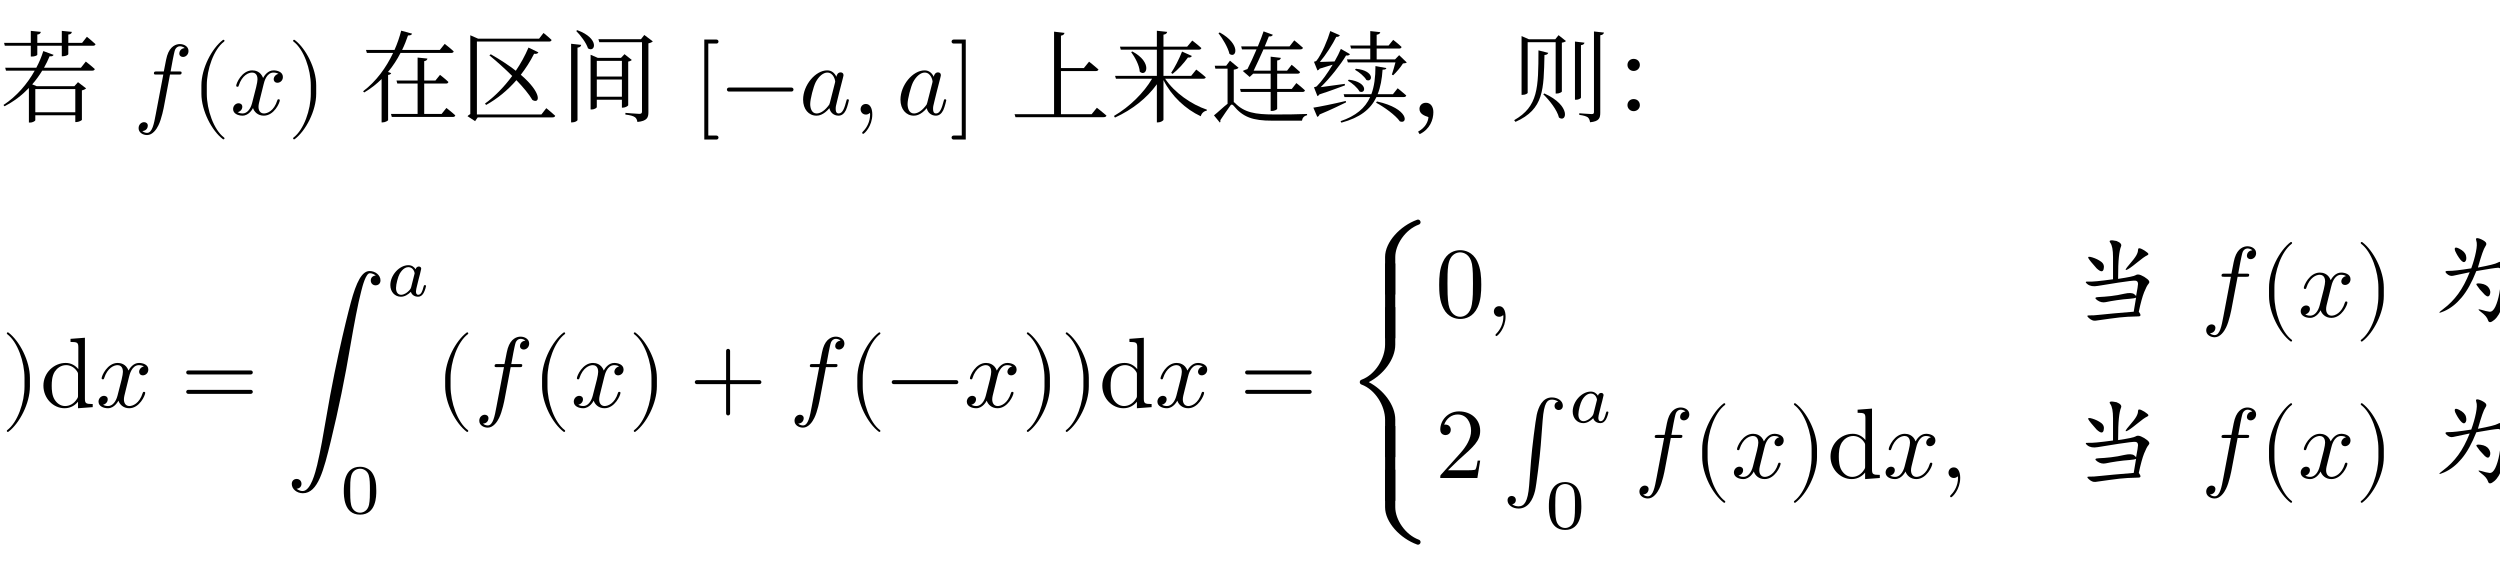 <svg class="typst-doc" viewBox="0 0 300 70.366" width="300pt" height="70.366pt" xmlns="http://www.w3.org/2000/svg" xmlns:xlink="http://www.w3.org/1999/xlink" xmlns:h5="http://www.w3.org/1999/xhtml">
    <g>
        <g transform="translate(0 13.748)">
            <g class="typst-text" transform="scale(1, -1)">
                <use xlink:href="#g4DA87128D74B0E236F94603ABB72E29" x="0" fill="#000000"/>
            </g>
        </g>
        <g transform="translate(12 13.748)">
            <g class="typst-text" transform="scale(1, -1)"/>
        </g>
        <g transform="translate(15.996 5.552)">
            <g class="typst-group">
                <g>
                    <g transform="translate(0 8.196)">
                        <g class="typst-text" transform="scale(1, -1)">
                            <use xlink:href="#gDE44C0BBFB75706E2E5DBD572ABACBBA" x="0" fill="#000000"/>
                        </g>
                    </g>
                    <g transform="translate(6.96 8.196)">
                        <g class="typst-text" transform="scale(1, -1)">
                            <use xlink:href="#g6E01959742C305DBA9AA0C81E5CB5009" x="0" fill="#000000"/>
                        </g>
                    </g>
                    <g transform="translate(11.628 8.196)">
                        <g class="typst-text" transform="scale(1, -1)">
                            <use xlink:href="#gD0AEDBA126284B205A5C26FFFAF18F3B" x="0" fill="#000000"/>
                        </g>
                    </g>
                    <g transform="translate(18.492 8.196)">
                        <g class="typst-text" transform="scale(1, -1)">
                            <use xlink:href="#gEA2D1C1DD873DF2DCAFCEDBBCCDB22F2" x="0" fill="#000000"/>
                        </g>
                    </g>
                </g>
            </g>
        </g>
        <g transform="translate(39.156 13.748)">
            <g class="typst-text" transform="scale(1, -1)"/>
        </g>
        <g transform="translate(43.152 13.748)">
            <g class="typst-text" transform="scale(1, -1)">
                <use xlink:href="#g67DEEA5339DAB16C1417C7E7D1CE6126" x="0" fill="#000000"/>
                <use xlink:href="#g573E54A1030E0B1E229773F087C0ECA6" x="12" fill="#000000"/>
                <use xlink:href="#g7A783907AB4031EFA943D5EA2E3D9DF4" x="24" fill="#000000"/>
            </g>
        </g>
        <g transform="translate(79.152 13.748)">
            <g class="typst-text" transform="scale(1, -1)"/>
        </g>
        <g transform="translate(83.148 5.552)">
            <g class="typst-group">
                <g>
                    <g transform="translate(0 8.196)">
                        <g class="typst-text" transform="scale(1, -1)">
                            <use xlink:href="#g3B2FB3332FE5DD6373892ABD16438F3C" x="0" fill="#000000"/>
                        </g>
                    </g>
                    <g transform="translate(3.408 8.196)">
                        <g class="typst-text" transform="scale(1, -1)">
                            <use xlink:href="#gD283B7660AE4D5BB34253E5F2C5DDF9A" x="0" fill="#000000"/>
                        </g>
                    </g>
                    <g transform="translate(12.744 8.196)">
                        <g class="typst-text" transform="scale(1, -1)">
                            <use xlink:href="#g281A4FB27FF26638E159FAC0C75D4431" x="0" fill="#000000"/>
                        </g>
                    </g>
                    <g transform="translate(19.092 8.196)">
                        <g class="typst-text" transform="scale(1, -1)">
                            <use xlink:href="#g2E213258E1DD08D0DDCD8820141BAF95" x="0" fill="#000000"/>
                        </g>
                    </g>
                    <g transform="translate(24.428 8.196)">
                        <g class="typst-text" transform="scale(1, -1)">
                            <use xlink:href="#g281A4FB27FF26638E159FAC0C75D4431" x="0" fill="#000000"/>
                        </g>
                    </g>
                    <g transform="translate(30.776 8.196)">
                        <g class="typst-text" transform="scale(1, -1)">
                            <use xlink:href="#gD6671D4F88DC8DD6DBA2655FDFC89D3" x="0" fill="#000000"/>
                        </g>
                    </g>
                </g>
            </g>
        </g>
        <g transform="translate(117.26 13.748)">
            <g class="typst-text" transform="scale(1, -1)"/>
        </g>
        <g transform="translate(121.256 13.748)">
            <g class="typst-text" transform="scale(1, -1)">
                <use xlink:href="#gB741519A019683CDE01159875D9BBEC6" x="0" fill="#000000"/>
                <use xlink:href="#gF6D81DC1A579BE8954FB4782D630892F" x="12" fill="#000000"/>
                <use xlink:href="#gE22ED20E13B0C8A7AB2AA043B19397AE" x="24" fill="#000000"/>
                <use xlink:href="#g2C8264CA211606A8C8D30892C5D36D87" x="36" fill="#000000"/>
                <use xlink:href="#gAB28F42B20BC574AD8773B0E0625E623" x="48" fill="#000000"/>
                <use xlink:href="#gCF9CD8CA3D1DC022ADD8968F88DB202B" x="60" fill="#000000"/>
                <use xlink:href="#g35125DD01CD5E0D7AD7281E6418900F8" x="72" fill="#000000"/>
            </g>
        </g>
        <g transform="translate(-39.253 26.348)">
            <g class="typst-group">
                <g>
                    <g transform="translate(0 22.509)">
                        <g class="typst-text" transform="scale(1, -1)">
                            <use xlink:href="#gA0F7FF73FB24B929C36DFF1FE1DEEF29" x="0" fill="#000000"/>
                        </g>
                    </g>
                    <g transform="translate(11.988 9.177)">
                        <g class="typst-text" transform="scale(1, -1)">
                            <use xlink:href="#g3D8276EAB5082B4B1174A47414307CB1" x="0" fill="#000000"/>
                        </g>
                    </g>
                    <g transform="translate(6.48 35.241)">
                        <g class="typst-text" transform="scale(1, -1)">
                            <use xlink:href="#gF2EF4D94612DF569D6F9365B489773B0" x="0" fill="#000000"/>
                        </g>
                    </g>
                    <g transform="translate(13.015 35.241)">
                        <g class="typst-text" transform="scale(1, -1)">
                            <use xlink:href="#g3D8276EAB5082B4B1174A47414307CB1" x="0" fill="#000000"/>
                        </g>
                    </g>
                    <g transform="translate(20.895 22.509)">
                        <g class="typst-text" transform="scale(1, -1)">
                            <use xlink:href="#gDE44C0BBFB75706E2E5DBD572ABACBBA" x="0" fill="#000000"/>
                        </g>
                    </g>
                    <g transform="translate(27.855 22.509)">
                        <g class="typst-text" transform="scale(1, -1)">
                            <use xlink:href="#g6E01959742C305DBA9AA0C81E5CB5009" x="0" fill="#000000"/>
                        </g>
                    </g>
                    <g transform="translate(32.523 22.509)">
                        <g class="typst-text" transform="scale(1, -1)">
                            <use xlink:href="#gD0AEDBA126284B205A5C26FFFAF18F3B" x="0" fill="#000000"/>
                        </g>
                    </g>
                    <g transform="translate(39.387 22.509)">
                        <g class="typst-text" transform="scale(1, -1)">
                            <use xlink:href="#gEA2D1C1DD873DF2DCAFCEDBBCCDB22F2" x="0" fill="#000000"/>
                        </g>
                    </g>
                    <g transform="translate(44.055 22.509)">
                        <g class="typst-text" transform="scale(1, -1)">
                            <use xlink:href="#g42775FCE34E7DDB91B05D76A895EDDFE" x="0" fill="#000000"/>
                        </g>
                    </g>
                    <g transform="translate(50.727 22.509)">
                        <g class="typst-text" transform="scale(1, -1)">
                            <use xlink:href="#gD0AEDBA126284B205A5C26FFFAF18F3B" x="0" fill="#000000"/>
                        </g>
                    </g>
                    <g transform="translate(60.925 22.509)">
                        <g class="typst-text" transform="scale(1, -1)">
                            <use xlink:href="#g90571E24318F68DAB5B28F99DBE0F6D9" x="0" fill="#000000"/>
                        </g>
                    </g>
                    <g transform="translate(73.594 5.473)">
                        <g class="typst-group">
                            <g>
                                <g transform="translate(0 17.036)">
                                    <g class="typst-text" transform="scale(1, -1)">
                                        <use xlink:href="#gA0F7FF73FB24B929C36DFF1FE1DEEF29" x="0" fill="#000000"/>
                                    </g>
                                </g>
                                <g transform="translate(11.988 3.704)">
                                    <g class="typst-text" transform="scale(1, -1)">
                                        <use xlink:href="#g3D8276EAB5082B4B1174A47414307CB1" x="0" fill="#000000"/>
                                    </g>
                                </g>
                                <g transform="translate(6.48 29.768)">
                                    <g class="typst-text" transform="scale(1, -1)">
                                        <use xlink:href="#g670BAEF02DFA7E276DF530518B2FF501" x="0" fill="#000000"/>
                                    </g>
                                </g>
                            </g>
                        </g>
                    </g>
                    <g transform="translate(91.462 22.509)">
                        <g class="typst-text" transform="scale(1, -1)">
                            <use xlink:href="#g6E01959742C305DBA9AA0C81E5CB5009" x="0" fill="#000000"/>
                        </g>
                    </g>
                    <g transform="translate(96.13 22.509)">
                        <g class="typst-text" transform="scale(1, -1)">
                            <use xlink:href="#gDE44C0BBFB75706E2E5DBD572ABACBBA" x="0" fill="#000000"/>
                        </g>
                    </g>
                    <g transform="translate(103.09 22.509)">
                        <g class="typst-text" transform="scale(1, -1)">
                            <use xlink:href="#g6E01959742C305DBA9AA0C81E5CB5009" x="0" fill="#000000"/>
                        </g>
                    </g>
                    <g transform="translate(107.758 22.509)">
                        <g class="typst-text" transform="scale(1, -1)">
                            <use xlink:href="#gD0AEDBA126284B205A5C26FFFAF18F3B" x="0" fill="#000000"/>
                        </g>
                    </g>
                    <g transform="translate(114.622 22.509)">
                        <g class="typst-text" transform="scale(1, -1)">
                            <use xlink:href="#gEA2D1C1DD873DF2DCAFCEDBBCCDB22F2" x="0" fill="#000000"/>
                        </g>
                    </g>
                    <g transform="translate(121.957 22.509)">
                        <g class="typst-text" transform="scale(1, -1)">
                            <use xlink:href="#gE64067EA714D926F9B14A2ABF06EB5D9" x="0" fill="#000000"/>
                        </g>
                    </g>
                    <g transform="translate(133.959 22.509)">
                        <g class="typst-text" transform="scale(1, -1)">
                            <use xlink:href="#gDE44C0BBFB75706E2E5DBD572ABACBBA" x="0" fill="#000000"/>
                        </g>
                    </g>
                    <g transform="translate(140.919 22.509)">
                        <g class="typst-text" transform="scale(1, -1)">
                            <use xlink:href="#g6E01959742C305DBA9AA0C81E5CB5009" x="0" fill="#000000"/>
                        </g>
                    </g>
                    <g transform="translate(145.587 22.509)">
                        <g class="typst-text" transform="scale(1, -1)">
                            <use xlink:href="#gD283B7660AE4D5BB34253E5F2C5DDF9A" x="0" fill="#000000"/>
                        </g>
                    </g>
                    <g transform="translate(154.923 22.509)">
                        <g class="typst-text" transform="scale(1, -1)">
                            <use xlink:href="#gD0AEDBA126284B205A5C26FFFAF18F3B" x="0" fill="#000000"/>
                        </g>
                    </g>
                    <g transform="translate(161.787 22.509)">
                        <g class="typst-text" transform="scale(1, -1)">
                            <use xlink:href="#gEA2D1C1DD873DF2DCAFCEDBBCCDB22F2" x="0" fill="#000000"/>
                        </g>
                    </g>
                    <g transform="translate(166.455 22.509)">
                        <g class="typst-text" transform="scale(1, -1)">
                            <use xlink:href="#gEA2D1C1DD873DF2DCAFCEDBBCCDB22F2" x="0" fill="#000000"/>
                        </g>
                    </g>
                    <g transform="translate(171.123 22.509)">
                        <g class="typst-text" transform="scale(1, -1)">
                            <use xlink:href="#g42775FCE34E7DDB91B05D76A895EDDFE" x="0" fill="#000000"/>
                        </g>
                    </g>
                    <g transform="translate(177.795 22.509)">
                        <g class="typst-text" transform="scale(1, -1)">
                            <use xlink:href="#gD0AEDBA126284B205A5C26FFFAF18F3B" x="0" fill="#000000"/>
                        </g>
                    </g>
                    <g transform="translate(187.993 22.509)">
                        <g class="typst-text" transform="scale(1, -1)">
                            <use xlink:href="#g90571E24318F68DAB5B28F99DBE0F6D9" x="0" fill="#000000"/>
                        </g>
                    </g>
                    <g transform="translate(200.662 0)">
                        <g class="typst-group">
                            <g>
                                <g transform="translate(0 39.018)">
                                    <g class="typst-text" transform="scale(1, -1)">
                                        <use xlink:href="#gE0844CABF2F2A3A30F15421EE1B0AA1C" x="0" fill="#000000"/>
                                    </g>
                                </g>
                                <g transform="translate(0 33.752)">
                                    <g class="typst-text" transform="scale(1, -1)">
                                        <use xlink:href="#g462F485FEDC85B755D7C1D412758CD97" x="0" fill="#000000"/>
                                    </g>
                                </g>
                                <g transform="translate(0 28.509)">
                                    <g class="typst-text" transform="scale(1, -1)">
                                        <use xlink:href="#gD632DB61ED89BF54DE904A705963D6A" x="0" fill="#000000"/>
                                    </g>
                                </g>
                                <g transform="translate(0 14.243)">
                                    <g class="typst-text" transform="scale(1, -1)">
                                        <use xlink:href="#g462F485FEDC85B755D7C1D412758CD97" x="0" fill="#000000"/>
                                    </g>
                                </g>
                                <g transform="translate(0 9)">
                                    <g class="typst-text" transform="scale(1, -1)">
                                        <use xlink:href="#g491F94599D1314A4EE6BA854C9548207" x="0" fill="#000000"/>
                                    </g>
                                </g>
                            </g>
                        </g>
                    </g>
                    <g transform="translate(211.486 1.774)">
                        <g class="typst-group">
                            <g>
                                <g transform="translate(0 9.891)">
                                    <g class="typst-text" transform="scale(1, -1)">
                                        <use xlink:href="#gBB94FAE16B6AC5FB1FCFDDCA73D95195" x="0" fill="#000000"/>
                                    </g>
                                </g>
                                <g transform="translate(6 9.891)">
                                    <g class="typst-text" transform="scale(1, -1)">
                                        <use xlink:href="#g2E213258E1DD08D0DDCD8820141BAF95" x="0" fill="#000000"/>
                                    </g>
                                </g>
                                <g transform="translate(75.892 9.891)">
                                    <g class="typst-text" transform="scale(1, -1)">
                                        <use xlink:href="#g25C942E6F2E1E37839A0DD9D73986E4B" x="0" fill="#000000"/>
                                    </g>
                                </g>
                                <g transform="translate(91.876 9.891)">
                                    <g class="typst-text" transform="scale(1, -1)">
                                        <use xlink:href="#gDE44C0BBFB75706E2E5DBD572ABACBBA" x="0" fill="#000000"/>
                                    </g>
                                </g>
                                <g transform="translate(98.836 9.891)">
                                    <g class="typst-text" transform="scale(1, -1)">
                                        <use xlink:href="#g6E01959742C305DBA9AA0C81E5CB5009" x="0" fill="#000000"/>
                                    </g>
                                </g>
                                <g transform="translate(103.504 9.891)">
                                    <g class="typst-text" transform="scale(1, -1)">
                                        <use xlink:href="#gD0AEDBA126284B205A5C26FFFAF18F3B" x="0" fill="#000000"/>
                                    </g>
                                </g>
                                <g transform="translate(110.368 9.891)">
                                    <g class="typst-text" transform="scale(1, -1)">
                                        <use xlink:href="#gEA2D1C1DD873DF2DCAFCEDBBCCDB22F2" x="0" fill="#000000"/>
                                    </g>
                                </g>
                                <g transform="translate(119.02 9.891)">
                                    <g class="typst-text" transform="scale(1, -1)">
                                        <use xlink:href="#g959E6E0F33FBE279F933DE01CF725302" x="0" fill="#000000"/>
                                        <use xlink:href="#g485BCCAE3F52A9DD703A7BB97FEA8749" x="12" fill="#000000"/>
                                        <use xlink:href="#gCC4DD9D19EDEA5C2913AF4C8C4FB2AC9" x="24" fill="#000000"/>
                                        <use xlink:href="#g447A16001530F1D4CFB34CBA0D9B1ADB" x="36" fill="#000000"/>
                                    </g>
                                </g>
                                <g transform="translate(0 18.867)">
                                    <g class="typst-group">
                                        <g>
                                            <g transform="translate(0 10.37)">
                                                <g class="typst-text" transform="scale(1, -1)">
                                                    <use xlink:href="#gA3054A197119AAC46FB9B99CAB6CAF3D" x="0" fill="#000000"/>
                                                </g>
                                            </g>
                                            <g transform="translate(8 0)">
                                                <g class="typst-group">
                                                    <g>
                                                        <g transform="translate(0 10.364)">
                                                            <g class="typst-text" transform="scale(1, -1)">
                                                                <use xlink:href="#g121E7D09ADF25BE1F3DC1632B3EE9C9" x="0" fill="#000000"/>
                                                            </g>
                                                        </g>
                                                        <g transform="translate(7.98 3.704)">
                                                            <g class="typst-text" transform="scale(1, -1)">
                                                                <use xlink:href="#g3D8276EAB5082B4B1174A47414307CB1" x="0" fill="#000000"/>
                                                            </g>
                                                        </g>
                                                        <g transform="translate(5.196 16.436)">
                                                            <g class="typst-text" transform="scale(1, -1)">
                                                                <use xlink:href="#g670BAEF02DFA7E276DF530518B2FF501" x="0" fill="#000000"/>
                                                            </g>
                                                        </g>
                                                    </g>
                                                </g>
                                            </g>
                                            <g transform="translate(23.86 10.37)">
                                                <g class="typst-text" transform="scale(1, -1)">
                                                    <use xlink:href="#gDE44C0BBFB75706E2E5DBD572ABACBBA" x="0" fill="#000000"/>
                                                </g>
                                            </g>
                                            <g transform="translate(30.82 10.37)">
                                                <g class="typst-text" transform="scale(1, -1)">
                                                    <use xlink:href="#g6E01959742C305DBA9AA0C81E5CB5009" x="0" fill="#000000"/>
                                                </g>
                                            </g>
                                            <g transform="translate(35.488 10.37)">
                                                <g class="typst-text" transform="scale(1, -1)">
                                                    <use xlink:href="#gD0AEDBA126284B205A5C26FFFAF18F3B" x="0" fill="#000000"/>
                                                </g>
                                            </g>
                                            <g transform="translate(42.352 10.37)">
                                                <g class="typst-text" transform="scale(1, -1)">
                                                    <use xlink:href="#gEA2D1C1DD873DF2DCAFCEDBBCCDB22F2" x="0" fill="#000000"/>
                                                </g>
                                            </g>
                                            <g transform="translate(47.02 10.37)">
                                                <g class="typst-text" transform="scale(1, -1)">
                                                    <use xlink:href="#g42775FCE34E7DDB91B05D76A895EDDFE" x="0" fill="#000000"/>
                                                </g>
                                            </g>
                                            <g transform="translate(53.692 10.37)">
                                                <g class="typst-text" transform="scale(1, -1)">
                                                    <use xlink:href="#gD0AEDBA126284B205A5C26FFFAF18F3B" x="0" fill="#000000"/>
                                                </g>
                                            </g>
                                            <g transform="translate(60.556 10.37)">
                                                <g class="typst-text" transform="scale(1, -1)">
                                                    <use xlink:href="#g2E213258E1DD08D0DDCD8820141BAF95" x="0" fill="#000000"/>
                                                </g>
                                            </g>
                                            <g transform="translate(75.892 10.37)">
                                                <g class="typst-text" transform="scale(1, -1)">
                                                    <use xlink:href="#g25C942E6F2E1E37839A0DD9D73986E4B" x="0" fill="#000000"/>
                                                </g>
                                            </g>
                                            <g transform="translate(91.876 10.37)">
                                                <g class="typst-text" transform="scale(1, -1)">
                                                    <use xlink:href="#gDE44C0BBFB75706E2E5DBD572ABACBBA" x="0" fill="#000000"/>
                                                </g>
                                            </g>
                                            <g transform="translate(98.836 10.37)">
                                                <g class="typst-text" transform="scale(1, -1)">
                                                    <use xlink:href="#g6E01959742C305DBA9AA0C81E5CB5009" x="0" fill="#000000"/>
                                                </g>
                                            </g>
                                            <g transform="translate(103.504 10.37)">
                                                <g class="typst-text" transform="scale(1, -1)">
                                                    <use xlink:href="#gD0AEDBA126284B205A5C26FFFAF18F3B" x="0" fill="#000000"/>
                                                </g>
                                            </g>
                                            <g transform="translate(110.368 10.37)">
                                                <g class="typst-text" transform="scale(1, -1)">
                                                    <use xlink:href="#gEA2D1C1DD873DF2DCAFCEDBBCCDB22F2" x="0" fill="#000000"/>
                                                </g>
                                            </g>
                                            <g transform="translate(119.02 10.37)">
                                                <g class="typst-text" transform="scale(1, -1)">
                                                    <use xlink:href="#g959E6E0F33FBE279F933DE01CF725302" x="0" fill="#000000"/>
                                                    <use xlink:href="#g24540B68F5DFD70D86C94745F7251C67" x="12" fill="#000000"/>
                                                    <use xlink:href="#gCC4DD9D19EDEA5C2913AF4C8C4FB2AC9" x="24" fill="#000000"/>
                                                    <use xlink:href="#g447A16001530F1D4CFB34CBA0D9B1ADB" x="36" fill="#000000"/>
                                                </g>
                                            </g>
                                        </g>
                                    </g>
                                </g>
                            </g>
                        </g>
                    </g>
                </g>
            </g>
        </g>
    </g>
    <defs id="glyph">
        <symbol id="g4DA87128D74B0E236F94603ABB72E29" overflow="visible">
            <path d="M 0.492 8.604 L 0.576 8.256 L 3.696 8.256 L 3.696 6.96 L 3.816 6.96 C 4.128 6.96 4.476 7.08 4.476 7.188 L 4.476 8.256 L 7.416 8.256 L 7.416 6.996 L 7.548 6.996 C 7.92 7.008 8.196 7.164 8.196 7.248 L 8.196 8.256 L 11.148 8.256 C 11.316 8.256 11.436 8.316 11.46 8.448 C 11.088 8.808 10.428 9.336 10.428 9.336 L 9.852 8.604 L 8.196 8.604 L 8.196 9.6 C 8.508 9.636 8.604 9.756 8.616 9.924 L 7.416 10.044 L 7.416 8.604 L 4.476 8.604 L 4.476 9.6 C 4.776 9.636 4.872 9.756 4.896 9.924 L 3.696 10.044 L 3.696 8.604 Z M 5.196 7.62 C 4.992 6.96 4.716 6.288 4.356 5.616 L 0.624 5.616 L 0.72 5.268 L 4.164 5.268 C 3.288 3.696 2.016 2.196 0.42 1.152 L 0.528 0.996 C 1.68 1.572 2.652 2.34 3.468 3.192 L 3.468 -0.96 L 3.6 -0.96 C 3.972 -0.96 4.236 -0.744 4.236 -0.684 L 4.236 -0.084 L 9.036 -0.084 L 9.036 -0.9 L 9.156 -0.9 C 9.42 -0.9 9.816 -0.708 9.828 -0.636 L 9.828 2.904 C 10.056 2.952 10.248 3.048 10.332 3.144 L 9.36 3.888 L 8.928 3.408 L 4.392 3.408 L 3.864 3.624 C 4.332 4.152 4.728 4.716 5.064 5.268 L 11.052 5.268 C 11.232 5.268 11.34 5.328 11.376 5.46 C 10.968 5.844 10.296 6.36 10.296 6.36 L 9.708 5.616 L 5.28 5.616 C 5.544 6.084 5.76 6.54 5.952 6.996 C 6.252 6.96 6.36 7.032 6.432 7.164 Z M 9.036 0.276 L 4.236 0.276 L 4.236 3.06 L 9.036 3.06 Z "/>
        </symbol>
        <symbol id="gDE44C0BBFB75706E2E5DBD572ABACBBA" overflow="visible">
            <path d="M 6.624 7.632 C 6.624 8.184 6.072 8.46 5.58 8.46 C 5.172 8.46 4.416 8.244 4.056 7.056 C 3.984 6.804 3.948 6.684 3.66 5.172 L 2.832 5.172 C 2.604 5.172 2.472 5.172 2.472 4.944 C 2.472 4.8 2.58 4.8 2.808 4.8 L 3.6 4.8 L 2.7 0.06 C 2.484 -1.104 2.28 -2.196 1.656 -2.196 C 1.608 -2.196 1.308 -2.196 1.08 -1.98 C 1.632 -1.944 1.74 -1.512 1.74 -1.332 C 1.74 -1.056 1.524 -0.912 1.296 -0.912 C 0.984 -0.912 0.636 -1.176 0.636 -1.632 C 0.636 -2.172 1.164 -2.46 1.656 -2.46 C 2.316 -2.46 2.796 -1.752 3.012 -1.296 C 3.396 -0.54 3.672 0.912 3.684 0.996 L 4.404 4.8 L 5.436 4.8 C 5.676 4.8 5.796 4.8 5.796 5.04 C 5.796 5.172 5.676 5.172 5.472 5.172 L 4.476 5.172 C 4.608 5.868 4.596 5.844 4.728 6.54 C 4.776 6.792 4.944 7.644 5.016 7.788 C 5.124 8.016 5.328 8.196 5.58 8.196 C 5.628 8.196 5.94 8.196 6.168 7.98 C 5.64 7.932 5.52 7.512 5.52 7.332 C 5.52 7.056 5.736 6.912 5.964 6.912 C 6.276 6.912 6.624 7.176 6.624 7.632 Z "/>
        </symbol>
        <symbol id="g6E01959742C305DBA9AA0C81E5CB5009" overflow="visible">
            <path d="M 3.984 -2.856 C 3.984 -2.82 3.96 -2.784 3.936 -2.76 C 2.688 -1.824 1.86 0.576 1.86 2.496 L 1.86 3.504 C 1.86 5.424 2.688 7.824 3.936 8.76 C 3.96 8.784 3.984 8.82 3.984 8.856 C 3.984 8.916 3.924 8.976 3.864 8.976 C 3.84 8.976 3.816 8.964 3.792 8.952 C 2.472 7.956 1.212 5.556 1.212 3.504 L 1.212 2.496 C 1.212 0.444 2.472 -1.956 3.792 -2.952 C 3.816 -2.964 3.84 -2.976 3.864 -2.976 C 3.924 -2.976 3.984 -2.916 3.984 -2.856 Z "/>
        </symbol>
        <symbol id="gD0AEDBA126284B205A5C26FFFAF18F3B" overflow="visible">
            <path d="M 6.324 4.512 C 6.324 5.136 5.616 5.304 5.208 5.304 C 4.512 5.304 4.092 4.668 3.948 4.392 C 3.648 5.184 3 5.304 2.652 5.304 C 1.404 5.304 0.72 3.756 0.72 3.456 C 0.72 3.336 0.864 3.336 0.864 3.336 C 0.96 3.336 0.996 3.36 1.02 3.468 C 1.428 4.74 2.22 5.04 2.628 5.04 C 2.856 5.04 3.276 4.932 3.276 4.236 C 3.276 3.864 3.072 3.06 2.628 1.38 C 2.436 0.636 2.016 0.132 1.488 0.132 C 1.416 0.132 1.14 0.132 0.888 0.288 C 1.188 0.348 1.452 0.6 1.452 0.936 C 1.452 1.26 1.188 1.356 1.008 1.356 C 0.648 1.356 0.348 1.044 0.348 0.66 C 0.348 0.108 0.948 -0.132 1.476 -0.132 C 2.268 -0.132 2.7 0.708 2.736 0.78 C 2.88 0.336 3.312 -0.132 4.032 -0.132 C 5.268 -0.132 5.952 1.416 5.952 1.716 C 5.952 1.836 5.844 1.836 5.808 1.836 C 5.7 1.836 5.676 1.788 5.652 1.704 C 5.256 0.42 4.44 0.132 4.056 0.132 C 3.588 0.132 3.396 0.516 3.396 0.924 C 3.396 1.188 3.468 1.452 3.6 1.98 L 4.008 3.624 C 4.08 3.936 4.356 5.04 5.196 5.04 C 5.256 5.04 5.544 5.04 5.796 4.884 C 5.46 4.824 5.22 4.524 5.22 4.236 C 5.22 4.044 5.352 3.816 5.676 3.816 C 5.94 3.816 6.324 4.032 6.324 4.512 Z "/>
        </symbol>
        <symbol id="gEA2D1C1DD873DF2DCAFCEDBBCCDB22F2" overflow="visible">
            <path d="M 3.456 2.496 L 3.456 3.504 C 3.456 5.556 2.196 7.956 0.876 8.952 C 0.852 8.964 0.828 8.976 0.804 8.976 C 0.744 8.976 0.684 8.916 0.684 8.856 C 0.684 8.82 0.708 8.784 0.732 8.76 C 1.98 7.824 2.808 5.424 2.808 3.504 L 2.808 2.496 C 2.808 0.576 1.98 -1.824 0.732 -2.76 C 0.708 -2.784 0.684 -2.82 0.684 -2.856 C 0.684 -2.916 0.744 -2.976 0.804 -2.976 C 0.828 -2.976 0.852 -2.964 0.876 -2.952 C 2.196 -1.956 3.456 0.444 3.456 2.496 Z "/>
        </symbol>
        <symbol id="g67DEEA5339DAB16C1417C7E7D1CE6126" overflow="visible">
            <path d="M 10.212 8.484 L 9.624 7.752 L 5.1 7.752 C 5.388 8.34 5.616 8.928 5.808 9.492 C 6.132 9.492 6.24 9.564 6.3 9.708 L 4.992 10.068 C 4.8 9.324 4.536 8.532 4.188 7.752 L 0.768 7.752 L 0.876 7.392 L 4.02 7.392 C 3.204 5.664 2.004 3.984 0.42 2.796 L 0.552 2.652 C 1.332 3.108 2.028 3.66 2.64 4.26 L 2.64 -0.936 L 2.784 -0.936 C 3.084 -0.936 3.408 -0.732 3.42 -0.672 L 3.42 4.752 C 3.636 4.788 3.744 4.86 3.792 4.968 L 3.408 5.112 C 4.008 5.832 4.512 6.612 4.908 7.392 L 10.968 7.392 C 11.148 7.392 11.268 7.452 11.292 7.584 C 10.884 7.968 10.212 8.484 10.212 8.484 Z M 9.648 4.764 L 9.096 4.08 L 7.752 4.08 L 7.752 6.408 C 8.016 6.456 8.112 6.564 8.136 6.72 L 6.96 6.84 L 6.96 4.08 L 4.428 4.08 L 4.524 3.72 L 6.96 3.72 L 6.96 0.072 L 3.768 0.072 L 3.864 -0.288 L 11.172 -0.288 C 11.352 -0.288 11.448 -0.228 11.484 -0.096 C 11.076 0.288 10.416 0.792 10.416 0.792 L 9.84 0.072 L 7.752 0.072 L 7.752 3.72 L 10.356 3.72 C 10.524 3.72 10.632 3.78 10.656 3.912 C 10.284 4.284 9.648 4.764 9.648 4.764 Z "/>
        </symbol>
        <symbol id="g573E54A1030E0B1E229773F087C0ECA6" overflow="visible">
            <path d="M 10.068 9.792 L 9.54 9.108 L 2.22 9.108 L 1.284 9.516 L 1.284 0.06 C 1.152 -0.012 1.02 -0.108 0.948 -0.192 L 1.86 -0.792 L 2.172 -0.336 L 11.16 -0.336 C 11.328 -0.336 11.436 -0.276 11.472 -0.144 C 11.064 0.24 10.404 0.768 10.404 0.768 L 9.816 0.012 L 2.076 0.012 L 2.076 8.76 L 10.74 8.76 C 10.896 8.76 11.004 8.82 11.04 8.952 C 10.68 9.312 10.068 9.792 10.068 9.792 Z M 9.456 7.464 L 8.268 8.04 C 7.848 7.056 7.332 6.12 6.744 5.256 C 5.964 5.868 4.98 6.528 3.744 7.236 L 3.576 7.104 C 4.392 6.432 5.388 5.556 6.312 4.632 C 5.304 3.264 4.152 2.112 3.048 1.32 L 3.18 1.152 C 4.476 1.872 5.724 2.868 6.816 4.128 C 7.632 3.288 8.34 2.436 8.736 1.752 C 9.636 1.224 9.948 2.544 7.344 4.776 C 7.932 5.532 8.472 6.372 8.94 7.296 C 9.228 7.248 9.396 7.332 9.456 7.464 Z "/>
        </symbol>
        <symbol id="g7A783907AB4031EFA943D5EA2E3D9DF4" overflow="visible">
            <path d="M 2.124 10.128 L 1.992 10.032 C 2.52 9.504 3.192 8.616 3.408 7.944 C 4.272 7.38 4.848 9.132 2.124 10.128 Z M 2.592 8.364 L 1.38 8.496 L 1.38 -0.936 L 1.524 -0.936 C 1.824 -0.936 2.148 -0.768 2.148 -0.648 L 2.148 8.028 C 2.46 8.076 2.556 8.184 2.592 8.364 Z M 7.476 2.136 L 4.464 2.136 L 4.464 4.2 L 7.476 4.2 Z M 3.72 7.176 L 3.72 0.612 L 3.84 0.612 C 4.224 0.612 4.464 0.828 4.464 0.888 L 4.464 1.776 L 7.476 1.776 L 7.476 0.828 L 7.596 0.828 C 7.872 0.828 8.22 1.032 8.232 1.116 L 8.232 6.36 C 8.436 6.396 8.604 6.48 8.664 6.552 L 7.788 7.248 L 7.368 6.804 L 4.584 6.804 Z M 7.476 6.444 L 7.476 4.56 L 4.464 4.56 L 4.464 6.444 Z M 9.768 9.048 L 4.656 9.048 L 4.764 8.688 L 9.888 8.688 L 9.888 0.372 C 9.888 0.168 9.816 0.084 9.564 0.084 C 9.3 0.084 7.896 0.204 7.896 0.204 L 7.896 0 C 8.496 -0.072 8.832 -0.168 9.036 -0.312 C 9.216 -0.432 9.3 -0.648 9.336 -0.888 C 10.512 -0.768 10.656 -0.348 10.656 0.276 L 10.656 8.544 C 10.896 8.592 11.1 8.688 11.184 8.784 L 10.164 9.552 Z "/>
        </symbol>
        <symbol id="g3B2FB3332FE5DD6373892ABD16438F3C" overflow="visible">
            <path d="M 3.072 -2.76 C 3.072 -2.628 2.964 -2.52 2.832 -2.52 L 1.848 -2.52 L 1.848 8.52 L 2.832 8.52 C 2.964 8.52 3.072 8.628 3.072 8.76 C 3.072 8.892 2.964 9 2.832 9 L 1.368 9 L 1.368 -3 L 2.832 -3 C 2.964 -3 3.072 -2.892 3.072 -2.76 Z "/>
        </symbol>
        <symbol id="gD283B7660AE4D5BB34253E5F2C5DDF9A" overflow="visible">
            <path d="M 8.664 3 C 8.664 3.132 8.556 3.24 8.424 3.24 L 0.912 3.24 C 0.78 3.24 0.672 3.132 0.672 3 C 0.672 2.868 0.78 2.76 0.912 2.76 L 8.424 2.76 C 8.556 2.76 8.664 2.868 8.664 3 Z "/>
        </symbol>
        <symbol id="g281A4FB27FF26638E159FAC0C75D4431" overflow="visible">
            <path d="M 5.976 1.716 C 5.976 1.836 5.868 1.836 5.832 1.836 C 5.712 1.836 5.7 1.788 5.664 1.62 C 5.46 0.84 5.244 0.132 4.752 0.132 C 4.428 0.132 4.392 0.444 4.392 0.684 C 4.392 0.948 4.416 1.044 4.548 1.572 L 4.812 2.652 L 5.244 4.332 C 5.328 4.668 5.328 4.692 5.328 4.74 C 5.328 4.944 5.184 5.064 4.98 5.064 C 4.692 5.064 4.512 4.8 4.476 4.536 C 4.26 4.98 3.912 5.304 3.372 5.304 C 1.968 5.304 0.48 3.54 0.48 1.788 C 0.48 0.66 1.14 -0.132 2.076 -0.132 C 2.316 -0.132 2.916 -0.084 3.636 0.768 C 3.732 0.264 4.152 -0.132 4.728 -0.132 C 5.148 -0.132 5.424 0.144 5.616 0.528 C 5.82 0.96 5.976 1.716 5.976 1.716 Z M 4.332 3.984 C 4.332 3.912 4.308 3.84 4.296 3.78 L 3.696 1.428 C 3.636 1.212 3.636 1.188 3.456 0.984 C 2.928 0.324 2.436 0.132 2.1 0.132 C 1.5 0.132 1.332 0.792 1.332 1.26 C 1.332 1.86 1.716 3.336 1.992 3.888 C 2.364 4.596 2.904 5.04 3.384 5.04 C 4.164 5.04 4.332 4.056 4.332 3.984 Z "/>
        </symbol>
        <symbol id="g2E213258E1DD08D0DDCD8820141BAF95" overflow="visible">
            <path d="M 2.436 0.012 C 2.436 0.804 2.136 1.272 1.668 1.272 C 1.272 1.272 1.032 0.972 1.032 0.636 C 1.032 0.312 1.272 0 1.668 0 C 1.812 0 1.968 0.048 2.088 0.156 C 2.124 0.18 2.148 0.192 2.148 0.192 C 2.148 0.192 2.172 0.18 2.172 0.012 C 2.172 -0.876 1.752 -1.596 1.356 -1.992 C 1.224 -2.124 1.224 -2.148 1.224 -2.184 C 1.224 -2.268 1.284 -2.316 1.344 -2.316 C 1.476 -2.316 2.436 -1.392 2.436 0.012 Z "/>
        </symbol>
        <symbol id="gD6671D4F88DC8DD6DBA2655FDFC89D3" overflow="visible">
            <path d="M 1.968 -3 L 1.968 9 L 0.504 9 C 0.372 9 0.264 8.892 0.264 8.76 C 0.264 8.628 0.372 8.52 0.504 8.52 L 1.488 8.52 L 1.488 -2.52 L 0.504 -2.52 C 0.372 -2.52 0.264 -2.628 0.264 -2.76 C 0.264 -2.892 0.372 -3 0.504 -3 Z "/>
        </symbol>
        <symbol id="gB741519A019683CDE01159875D9BBEC6" overflow="visible">
            <path d="M 0.492 0.048 L 0.6 -0.312 L 11.184 -0.312 C 11.364 -0.312 11.484 -0.252 11.52 -0.12 C 11.076 0.276 10.368 0.816 10.368 0.816 L 9.744 0.048 L 6.06 0.048 L 6.06 5.22 L 10.236 5.22 C 10.404 5.22 10.524 5.28 10.56 5.412 C 10.128 5.808 9.432 6.348 9.432 6.348 L 8.808 5.58 L 6.06 5.58 L 6.06 9.468 C 6.348 9.516 6.456 9.636 6.48 9.804 L 5.232 9.948 L 5.232 0.048 Z "/>
        </symbol>
        <symbol id="gF6D81DC1A579BE8954FB4782D630892F" overflow="visible">
            <path d="M 2.628 7.572 L 2.484 7.5 C 2.94 6.876 3.468 5.916 3.516 5.148 C 4.32 4.428 5.1 6.252 2.628 7.572 Z M 8.592 7.56 C 8.22 6.612 7.692 5.616 7.284 5.004 L 7.452 4.884 C 8.064 5.352 8.76 6.108 9.3 6.852 C 9.54 6.804 9.708 6.9 9.768 7.032 Z M 5.568 10.056 L 5.568 8.148 L 1.14 8.148 L 1.236 7.788 L 5.568 7.788 L 5.568 4.644 L 0.552 4.644 L 0.66 4.296 L 4.992 4.296 C 4.008 2.628 2.328 0.948 0.42 -0.168 L 0.54 -0.36 C 2.616 0.588 4.38 1.98 5.568 3.636 L 5.568 -0.936 L 5.724 -0.936 C 6.024 -0.936 6.36 -0.732 6.36 -0.612 L 6.36 4.14 C 7.344 2.184 9.036 0.636 10.836 -0.204 C 10.932 0.168 11.22 0.42 11.556 0.468 L 11.568 0.588 C 9.708 1.212 7.668 2.64 6.564 4.296 L 11.112 4.296 C 11.292 4.296 11.4 4.356 11.436 4.476 C 10.992 4.884 10.296 5.4 10.296 5.4 L 9.684 4.644 L 6.36 4.644 L 6.36 7.788 L 10.596 7.788 C 10.764 7.788 10.872 7.848 10.908 7.98 C 10.488 8.376 9.816 8.88 9.816 8.88 L 9.204 8.148 L 6.36 8.148 L 6.36 9.588 C 6.672 9.636 6.768 9.756 6.804 9.924 Z "/>
        </symbol>
        <symbol id="gE22ED20E13B0C8A7AB2AA043B19397AE" overflow="visible">
            <path d="M 1.116 9.852 L 0.96 9.768 C 1.464 9.108 2.1 8.064 2.28 7.284 C 3.096 6.672 3.72 8.412 1.116 9.852 Z M 10.056 8.904 L 9.492 8.184 L 6.516 8.184 C 6.708 8.64 6.876 9.048 7.008 9.384 C 7.284 9.336 7.428 9.444 7.488 9.576 L 6.372 9.984 C 6.228 9.528 5.976 8.88 5.688 8.184 L 3.684 8.184 L 3.78 7.824 L 5.532 7.824 C 5.172 6.972 4.764 6.084 4.44 5.46 C 4.248 5.4 4.02 5.316 3.876 5.232 L 4.704 4.512 L 5.124 4.908 L 7.224 4.908 L 7.224 3.072 L 3.552 3.072 L 3.648 2.712 L 7.224 2.712 L 7.224 0.432 L 7.38 0.432 C 7.68 0.432 8.004 0.6 8.004 0.696 L 8.004 2.712 L 11.04 2.712 C 11.208 2.712 11.304 2.772 11.34 2.904 C 10.956 3.276 10.308 3.78 10.308 3.78 L 9.756 3.072 L 8.004 3.072 L 8.004 4.908 L 10.452 4.908 C 10.62 4.908 10.716 4.968 10.752 5.1 C 10.368 5.472 9.744 5.976 9.744 5.976 L 9.192 5.268 L 8.004 5.268 L 8.004 6.492 C 8.316 6.528 8.412 6.636 8.448 6.804 L 7.224 6.948 L 7.224 5.268 L 5.184 5.268 C 5.532 5.988 5.976 6.948 6.36 7.824 L 10.788 7.824 C 10.956 7.824 11.064 7.884 11.1 8.016 C 10.692 8.4 10.056 8.904 10.056 8.904 Z M 2.052 1.296 C 1.572 0.936 0.888 0.264 0.42 -0.096 L 1.128 -0.96 C 1.2 -0.876 1.224 -0.78 1.176 -0.684 C 1.524 -0.132 2.124 0.696 2.388 1.08 C 2.496 1.224 2.604 1.248 2.76 1.08 C 3.9 -0.324 5.088 -0.732 7.392 -0.732 C 8.724 -0.732 9.84 -0.732 10.98 -0.732 C 11.028 -0.396 11.232 -0.156 11.592 -0.084 L 11.592 0.072 C 10.164 0.012 9.024 0.012 7.632 0.012 C 5.376 0.012 4.044 0.24 2.928 1.404 C 2.88 1.452 2.832 1.488 2.796 1.5 L 2.796 5.388 C 3.12 5.436 3.288 5.52 3.372 5.616 L 2.34 6.468 L 1.884 5.856 L 0.516 5.856 L 0.588 5.508 L 2.052 5.508 Z "/>
        </symbol>
        <symbol id="g2C8264CA211606A8C8D30892C5D36D87" overflow="visible">
            <path d="M 4.608 4.188 L 4.488 4.068 C 4.992 3.792 5.652 3.216 5.88 2.772 C 6.636 2.4 6.972 3.888 4.608 4.188 Z M 5.46 5.496 L 5.34 5.376 C 5.844 5.1 6.48 4.572 6.708 4.152 C 7.464 3.804 7.764 5.268 5.46 5.496 Z M 7.98 1.572 L 7.872 1.428 C 8.832 0.912 10.2 -0.06 10.728 -0.816 C 11.712 -1.212 11.844 0.72 7.98 1.572 Z M 0.348 0.828 L 0.816 -0.276 C 0.936 -0.24 1.044 -0.132 1.092 0.012 C 2.484 0.588 3.528 1.104 4.272 1.464 L 4.236 1.632 C 2.676 1.26 1.068 0.936 0.348 0.828 Z M 3.528 9.516 L 2.376 10.02 C 2.1 9.036 1.344 7.224 0.72 6.456 C 0.648 6.384 0.42 6.336 0.42 6.336 L 0.84 5.292 C 0.936 5.328 1.032 5.388 1.104 5.508 C 1.668 5.676 2.22 5.844 2.664 5.988 C 2.076 5.004 1.356 3.984 0.756 3.396 C 0.672 3.324 0.42 3.276 0.42 3.276 L 0.84 2.208 C 0.924 2.244 1.008 2.316 1.08 2.424 C 2.34 2.82 3.504 3.276 4.14 3.504 L 4.116 3.684 L 1.224 3.288 C 2.364 4.392 3.624 6 4.272 7.092 C 4.512 7.044 4.68 7.14 4.74 7.248 L 3.648 7.884 C 3.48 7.464 3.216 6.936 2.892 6.372 L 1.128 6.312 C 1.86 7.176 2.652 8.424 3.096 9.324 C 3.336 9.3 3.48 9.408 3.528 9.516 Z M 9.924 8.964 L 9.372 8.28 L 7.944 8.28 L 7.944 9.576 C 8.232 9.624 8.352 9.732 8.376 9.888 L 7.176 10.02 L 7.176 8.28 L 4.776 8.28 L 4.872 7.92 L 7.176 7.92 L 7.176 6.624 L 4.38 6.624 L 4.488 6.264 L 10.2 6.264 C 10.08 5.796 9.9 5.196 9.768 4.8 L 9.924 4.716 C 10.32 5.088 10.836 5.7 11.1 6.132 C 11.328 6.156 11.46 6.168 11.556 6.252 L 10.644 7.128 L 10.152 6.624 L 7.944 6.624 L 7.944 7.92 L 10.632 7.92 C 10.8 7.92 10.908 7.98 10.932 8.112 C 10.56 8.484 9.924 8.964 9.924 8.964 Z M 10.464 3.156 L 9.9 2.448 L 8.064 2.448 C 8.4 3.276 8.58 4.26 8.652 5.388 C 8.976 5.388 9.072 5.448 9.108 5.58 L 7.8 5.82 C 7.8 4.488 7.656 3.372 7.308 2.448 L 3.984 2.448 L 4.08 2.1 L 7.164 2.1 C 6.552 0.756 5.436 -0.168 3.612 -0.792 L 3.708 -0.972 C 5.94 -0.372 7.212 0.624 7.92 2.1 L 11.184 2.1 C 11.352 2.1 11.46 2.16 11.496 2.292 C 11.1 2.652 10.464 3.156 10.464 3.156 Z "/>
        </symbol>
        <symbol id="gAB28F42B20BC574AD8773B0E0625E623" overflow="visible">
            <path d="M 2.16 -0.312 C 1.668 -0.132 1.08 0.072 1.08 0.684 C 1.08 1.068 1.368 1.416 1.86 1.416 C 2.424 1.416 2.748 0.936 2.748 0.288 C 2.748 -0.6 2.352 -1.752 1.104 -2.352 L 0.912 -2.052 C 1.836 -1.536 2.112 -0.828 2.16 -0.312 Z "/>
        </symbol>
        <symbol id="gCF9CD8CA3D1DC022ADD8968F88DB202B" overflow="visible">
            <path d="M 11.22 9.84 L 10.02 9.972 L 10.02 0.312 C 10.02 0.12 9.96 0.06 9.732 0.06 C 9.492 0.06 8.256 0.156 8.256 0.156 L 8.256 -0.036 C 8.796 -0.108 9.096 -0.204 9.288 -0.336 C 9.444 -0.48 9.516 -0.684 9.552 -0.924 C 10.656 -0.816 10.776 -0.408 10.776 0.24 L 10.776 9.516 C 11.064 9.552 11.184 9.672 11.22 9.84 Z M 8.88 8.628 L 7.74 8.76 L 7.74 1.776 L 7.884 1.776 C 8.148 1.776 8.46 1.932 8.46 2.04 L 8.46 8.328 C 8.748 8.364 8.856 8.472 8.88 8.628 Z M 4.536 7.404 L 3.36 7.704 C 3.348 3.216 3.336 0.972 0.444 -0.672 L 0.6 -0.876 C 4.032 0.648 3.984 3.024 4.08 7.152 C 4.356 7.152 4.488 7.272 4.536 7.404 Z M 4.068 2.532 L 3.936 2.436 C 4.668 1.728 5.604 0.552 5.82 -0.36 C 6.744 -1.032 7.32 1.068 4.068 2.532 Z M 1.332 9.42 L 1.332 2.364 L 1.44 2.364 C 1.824 2.364 2.064 2.544 2.064 2.604 L 2.064 8.688 L 5.424 8.688 L 5.424 2.52 L 5.544 2.52 C 5.88 2.52 6.168 2.712 6.168 2.76 L 6.168 8.628 C 6.432 8.664 6.564 8.736 6.66 8.82 L 5.772 9.528 L 5.376 9.036 L 2.208 9.036 Z "/>
        </symbol>
        <symbol id="g35125DD01CD5E0D7AD7281E6418900F8" overflow="visible">
            <path d="M 2.784 0.408 C 3.216 0.408 3.528 0.744 3.528 1.128 C 3.528 1.548 3.216 1.86 2.784 1.86 C 2.352 1.86 2.04 1.548 2.04 1.128 C 2.04 0.744 2.352 0.408 2.784 0.408 Z M 2.784 5.232 C 3.216 5.232 3.528 5.568 3.528 5.952 C 3.528 6.372 3.216 6.684 2.784 6.684 C 2.352 6.684 2.04 6.372 2.04 5.952 C 2.04 5.568 2.352 5.232 2.784 5.232 Z "/>
        </symbol>
        <symbol id="gA0F7FF73FB24B929C36DFF1FE1DEEF29" overflow="visible">
            <path d="M 11.316 15.216 C 11.316 15.864 10.668 16.332 10.008 16.332 C 9.096 16.332 8.424 15.024 7.764 12.576 C 7.728 12.444 6.096 6.42 4.776 -1.428 C 4.464 -3.264 4.116 -5.268 3.72 -6.936 C 3.504 -7.812 2.952 -10.068 1.98 -10.068 C 1.548 -10.068 1.248 -9.792 1.248 -9.792 C 1.632 -9.768 1.836 -9.504 1.836 -9.204 C 1.836 -8.808 1.536 -8.616 1.26 -8.616 C 0.972 -8.616 0.672 -8.796 0.672 -9.216 C 0.672 -9.828 1.272 -10.332 2.004 -10.332 C 3.828 -10.332 4.512 -7.524 5.364 -4.044 C 6.288 -0.252 7.068 3.576 7.716 7.428 C 8.16 9.984 8.604 12.384 9.012 13.932 C 9.156 14.52 9.564 16.068 10.032 16.068 C 10.404 16.068 10.704 15.84 10.752 15.792 C 10.356 15.768 10.152 15.504 10.152 15.204 C 10.152 14.808 10.452 14.616 10.728 14.616 C 11.016 14.616 11.316 14.796 11.316 15.216 Z "/>
        </symbol>
        <symbol id="g3D8276EAB5082B4B1174A47414307CB1" overflow="visible">
            <path d="M 4.796 1.201 C 4.796 1.31 4.687 1.31 4.662 1.31 C 4.544 1.31 4.536 1.277 4.477 1.05 C 4.376 0.647 4.217 0.151 3.864 0.151 C 3.646 0.151 3.587 0.336 3.587 0.563 C 3.587 0.706 3.654 1.008 3.713 1.226 L 3.898 1.982 C 3.982 2.293 3.99 2.344 4.066 2.621 C 4.116 2.839 4.217 3.234 4.217 3.276 C 4.217 3.461 4.066 3.545 3.931 3.545 C 3.788 3.545 3.595 3.444 3.545 3.209 C 3.368 3.486 3.083 3.704 2.68 3.704 C 1.604 3.704 0.512 2.52 0.512 1.31 C 0.512 0.496 1.058 -0.084 1.781 -0.084 C 2.234 -0.084 2.638 0.176 2.974 0.504 C 3.133 0 3.62 -0.084 3.839 -0.084 C 4.141 -0.084 4.351 0.101 4.502 0.361 C 4.687 0.689 4.796 1.168 4.796 1.201 Z M 3.427 2.738 C 3.427 2.705 3.41 2.646 3.402 2.621 L 3.007 1.05 C 2.948 0.815 2.764 0.647 2.579 0.487 C 2.503 0.42 2.167 0.151 1.806 0.151 C 1.495 0.151 1.193 0.37 1.193 0.966 C 1.193 1.411 1.436 2.335 1.63 2.671 C 2.016 3.343 2.444 3.469 2.68 3.469 C 3.268 3.469 3.427 2.831 3.427 2.738 Z "/>
        </symbol>
        <symbol id="gF2EF4D94612DF569D6F9365B489773B0" overflow="visible">
            <path d="M 6.065 2.1 C 6.065 2.192 5.989 2.293 5.88 2.293 L 0.655 2.293 C 0.546 2.293 0.47 2.192 0.47 2.1 C 0.47 2.008 0.546 1.907 0.655 1.907 L 5.88 1.907 C 5.989 1.907 6.065 2.008 6.065 2.1 Z "/>
        </symbol>
        <symbol id="g42775FCE34E7DDB91B05D76A895EDDFE" overflow="visible">
            <path d="M 6.324 0 L 6.324 0.372 C 5.484 0.372 5.388 0.456 5.388 1.044 L 5.388 8.328 L 3.66 8.196 L 3.66 7.824 C 4.5 7.824 4.596 7.74 4.596 7.152 L 4.596 4.56 C 4.248 4.992 3.732 5.304 3.084 5.304 C 1.668 5.304 0.408 4.128 0.408 2.58 C 0.408 1.056 1.584 -0.132 2.952 -0.132 C 3.72 -0.132 4.26 0.276 4.56 0.66 L 4.56 -0.132 Z M 4.56 1.416 C 4.56 1.2 4.56 1.176 4.428 0.972 C 4.068 0.396 3.528 0.132 3.012 0.132 C 2.472 0.132 2.04 0.444 1.752 0.9 C 1.44 1.392 1.404 2.076 1.404 2.568 C 1.404 3.012 1.428 3.732 1.776 4.272 C 2.028 4.644 2.484 5.04 3.132 5.04 C 3.552 5.04 4.056 4.86 4.428 4.32 C 4.56 4.116 4.56 4.092 4.56 3.876 Z "/>
        </symbol>
        <symbol id="g90571E24318F68DAB5B28F99DBE0F6D9" overflow="visible">
            <path d="M 8.664 4.164 C 8.664 4.296 8.556 4.404 8.424 4.404 L 0.912 4.404 C 0.78 4.404 0.672 4.296 0.672 4.164 C 0.672 4.032 0.78 3.924 0.912 3.924 L 8.424 3.924 C 8.556 3.924 8.664 4.032 8.664 4.164 Z M 8.664 1.836 C 8.664 1.968 8.556 2.076 8.424 2.076 L 0.912 2.076 C 0.78 2.076 0.672 1.968 0.672 1.836 C 0.672 1.704 0.78 1.596 0.912 1.596 L 8.424 1.596 C 8.556 1.596 8.664 1.704 8.664 1.836 Z "/>
        </symbol>
        <symbol id="g670BAEF02DFA7E276DF530518B2FF501" overflow="visible">
            <path d="M 4.334 2.68 C 4.334 3.604 4.225 4.267 3.839 4.855 C 3.578 5.242 3.058 5.578 2.386 5.578 C 0.437 5.578 0.437 3.284 0.437 2.68 C 0.437 2.075 0.437 -0.168 2.386 -0.168 C 4.334 -0.168 4.334 2.075 4.334 2.68 Z M 3.57 2.789 C 3.57 2.167 3.57 1.546 3.461 1.016 C 3.293 0.252 2.722 0.067 2.386 0.067 C 1.999 0.067 1.487 0.294 1.319 0.983 C 1.201 1.478 1.201 2.167 1.201 2.789 C 1.201 3.402 1.201 4.04 1.327 4.502 C 1.504 5.166 2.041 5.342 2.386 5.342 C 2.839 5.342 3.276 5.065 3.427 4.578 C 3.562 4.124 3.57 3.52 3.57 2.789 Z "/>
        </symbol>
        <symbol id="gE64067EA714D926F9B14A2ABF06EB5D9" overflow="visible">
            <path d="M 8.664 3 C 8.664 3.132 8.556 3.24 8.424 3.24 L 4.908 3.24 L 4.908 6.756 C 4.908 6.888 4.8 6.996 4.668 6.996 C 4.536 6.996 4.428 6.888 4.428 6.756 L 4.428 3.24 L 0.912 3.24 C 0.78 3.24 0.672 3.132 0.672 3 C 0.672 2.868 0.78 2.76 0.912 2.76 L 4.428 2.76 L 4.428 -0.756 C 4.428 -0.888 4.536 -0.996 4.668 -0.996 C 4.8 -0.996 4.908 -0.888 4.908 -0.756 L 4.908 2.76 L 8.424 2.76 C 8.556 2.76 8.664 2.868 8.664 3 Z "/>
        </symbol>
        <symbol id="gE0844CABF2F2A3A30F15421EE1B0AA1C" overflow="visible">
            <path d="M 9.06 0.312 C 9.06 0.444 8.976 0.564 8.856 0.6 C 7.2 1.212 6.024 3.024 6.024 4.5 L 6.024 9 L 4.8 9 L 4.8 4.5 C 4.8 2.688 6.612 0.756 8.64 0.024 C 8.676 0.012 8.712 0 8.748 0 C 8.916 0 9.06 0.144 9.06 0.312 Z "/>
        </symbol>
        <symbol id="g462F485FEDC85B755D7C1D412758CD97" overflow="visible">
            <path d="M 6.024 0 L 6.024 8.976 L 4.8 8.976 L 4.8 0 Z "/>
        </symbol>
        <symbol id="gD632DB61ED89BF54DE904A705963D6A" overflow="visible">
            <path d="M 6.024 18 L 4.8 18 L 4.8 13.5 C 4.8 11.856 3.636 9.9 1.968 9.288 C 1.848 9.252 1.764 9.132 1.764 9 C 1.764 8.868 1.848 8.748 1.968 8.712 C 3.636 8.1 4.8 6.144 4.8 4.5 L 4.8 0 L 6.024 0 L 6.024 4.5 C 6.024 6.264 4.584 8.1 2.844 9 C 4.584 9.9 6.024 11.736 6.024 13.5 Z "/>
        </symbol>
        <symbol id="g491F94599D1314A4EE6BA854C9548207" overflow="visible">
            <path d="M 9.06 8.688 C 9.06 8.856 8.916 9 8.748 9 C 8.712 9 8.676 8.988 8.64 8.976 C 6.612 8.244 4.8 6.312 4.8 4.5 L 4.8 0 L 6.024 0 L 6.024 4.5 C 6.024 5.976 7.2 7.788 8.856 8.4 C 8.976 8.436 9.06 8.556 9.06 8.688 Z "/>
        </symbol>
        <symbol id="gBB94FAE16B6AC5FB1FCFDDCA73D95195" overflow="visible">
            <path d="M 5.52 3.84 C 5.52 4.8 5.46 5.76 5.04 6.648 C 4.488 7.8 3.504 7.992 3 7.992 C 2.28 7.992 1.404 7.68 0.912 6.564 C 0.528 5.736 0.468 4.8 0.468 3.84 C 0.468 2.94 0.516 1.86 1.008 0.948 C 1.524 -0.024 2.4 -0.264 2.988 -0.264 C 3.636 -0.264 4.548 -0.012 5.076 1.128 C 5.46 1.956 5.52 2.892 5.52 3.84 Z M 4.524 3.984 C 4.524 3.084 4.524 2.268 4.392 1.5 C 4.212 0.36 3.528 0 2.988 0 C 2.52 0 1.812 0.3 1.596 1.452 C 1.464 2.172 1.464 3.276 1.464 3.984 C 1.464 4.752 1.464 5.544 1.56 6.192 C 1.788 7.62 2.688 7.728 2.988 7.728 C 3.384 7.728 4.176 7.512 4.404 6.324 C 4.524 5.652 4.524 4.74 4.524 3.984 Z "/>
        </symbol>
        <symbol id="g25C942E6F2E1E37839A0DD9D73986E4B" overflow="visible">
            <path d="M 7.969 2.719 Q 8.156 2.578 8.203 2.484 Q 8.438 3.703 8.438 3.938 Q 8.438 4.312 8.109 4.336 Q 7.781 4.359 6.094 4.102 Q 4.406 3.844 3.609 3.703 Q 2.812 3.562 2.367 3.914 Q 1.922 4.266 2.484 4.219 Q 3.047 4.172 5.438 4.5 L 5.438 7.172 Q 5.438 8.438 5.109 8.883 Q 4.781 9.328 5.859 9.094 Q 6.562 8.812 6.398 8.438 Q 6.234 8.062 6.141 7.172 Q 6.047 6.281 6.047 4.547 Q 7.922 4.828 8.156 4.992 Q 8.391 5.156 8.789 4.992 Q 9.188 4.828 9.562 4.523 Q 9.938 4.219 9.703 3.961 Q 9.469 3.703 9.164 2.93 Q 8.859 2.156 8.531 0.609 Q 8.953 0.047 8.484 0.047 Q 8.062 0.047 7.195 0 Q 6.328 -0.047 5.016 -0.234 Q 3.703 -0.422 3.328 -0.469 Q 2.953 -0.516 2.555 -0.164 Q 2.156 0.188 2.578 0.164 Q 3 0.141 4.031 0.258 Q 5.062 0.375 7.922 0.609 L 8.203 2.297 Q 8.016 2.203 7.406 2.156 Q 6.703 2.109 5.906 1.992 Q 5.109 1.875 4.57 1.758 Q 4.031 1.641 3.539 1.992 Q 3.047 2.344 3.703 2.367 Q 4.359 2.391 5.18 2.484 Q 6 2.578 6.797 2.766 Q 7.641 2.953 7.969 2.719 Z M 9.516 7.359 Q 9.188 7.219 8.273 6.469 Q 7.359 5.719 7.055 5.625 Q 6.75 5.531 7.383 6.258 Q 8.016 6.984 8.227 7.359 Q 8.438 7.734 8.438 8.016 Q 8.438 8.344 8.836 8.156 Q 9.234 7.969 9.516 7.734 Q 9.844 7.5 9.516 7.359 Z M 2.484 7.031 Q 2.344 7.312 2.953 7.125 Q 3.562 6.938 4.008 6.609 Q 4.453 6.281 4.312 5.719 Q 4.172 5.156 3.469 5.812 Q 2.625 6.75 2.484 7.031 Z "/>
        </symbol>
        <symbol id="g959E6E0F33FBE279F933DE01CF725302" overflow="visible">
            <path d="M 8.461 6.492 Q 8.812 6.703 9.211 6.539 Q 9.609 6.375 9.938 6.141 Q 10.266 5.906 10.055 5.672 Q 9.844 5.438 9.75 4.805 Q 9.656 4.172 9.539 3.328 Q 9.422 2.484 9.047 1.312 Q 8.672 0.141 8.062 -0.375 Q 7.453 -0.891 7.312 -0.422 Q 7.172 0.047 6.516 0.539 Q 5.859 1.031 6.469 0.844 Q 7.078 0.656 7.477 0.609 Q 7.875 0.562 8.18 1.195 Q 8.484 1.828 8.672 2.836 Q 8.859 3.844 8.93 4.875 Q 9 5.906 8.508 5.883 Q 8.016 5.859 5.906 5.484 Q 5.109 3.469 4.148 2.32 Q 3.188 1.172 2.062 0.68 Q 0.938 0.188 1.945 0.938 Q 2.953 1.688 3.727 2.742 Q 4.5 3.797 5.109 5.344 Q 3.516 5.016 3.117 4.922 Q 2.719 4.828 2.344 5.18 Q 1.969 5.531 2.602 5.508 Q 3.234 5.484 5.297 5.812 Q 5.672 6.844 5.859 7.781 Q 6.047 8.719 5.906 9.117 Q 5.766 9.516 6.141 9.422 Q 6.516 9.328 6.891 9.07 Q 7.266 8.812 6.984 8.438 Q 6.703 8.062 6.094 5.906 Q 8.109 6.281 8.461 6.492 Z M 5.953 3.797 Q 5.766 4.078 6.445 3.984 Q 7.125 3.891 7.406 3.469 Q 7.688 3.047 7.523 2.648 Q 7.359 2.25 6.938 2.625 L 6.328 3.281 Q 6.141 3.516 5.953 3.797 Z M 3.844 8.18 Q 4.547 7.828 4.664 7.336 Q 4.781 6.844 4.57 6.633 Q 4.359 6.422 4.008 6.844 Q 3.656 7.266 3.375 7.875 Q 3.141 8.531 3.844 8.18 Z "/>
        </symbol>
        <symbol id="g485BCCAE3F52A9DD703A7BB97FEA8749" overflow="visible">
            <path d="M 8.086 4.242 Q 7.969 4.078 8.039 2.367 Q 8.109 0.656 8.062 0.141 Q 8.016 -0.375 7.594 -0.891 Q 7.172 -1.406 7.008 -0.891 Q 6.844 -0.375 6.305 0.07 Q 5.766 0.516 6.305 0.352 Q 6.844 0.188 7.078 0.211 Q 7.312 0.234 7.359 1.125 Q 7.406 2.016 7.383 3.141 Q 7.359 4.266 7.078 4.641 Q 6.422 4.594 4.453 4.359 Q 2.484 4.125 2.062 4.055 Q 1.641 3.984 1.195 4.289 Q 0.75 4.594 1.359 4.594 Q 1.969 4.594 3.234 4.711 Q 4.5 4.828 6.539 5.086 Q 8.578 5.344 9.375 5.484 Q 10.172 5.625 10.5 5.578 Q 10.828 5.531 11.109 5.273 Q 11.391 5.016 11.18 4.898 Q 10.969 4.781 10.641 4.828 Q 10.312 4.875 7.688 4.734 Q 8.203 4.406 8.086 4.242 Z M 7.594 8.273 Q 8.109 8.391 8.438 8.086 Q 8.766 7.781 8.297 7.734 Q 7.828 7.688 7.406 7.641 Q 6.984 7.594 6.281 7.5 Q 6.234 7.031 6.094 6.797 Q 7.031 6.703 7.43 6.422 Q 7.828 6.141 7.758 5.742 Q 7.688 5.344 7.336 5.578 Q 6.984 5.812 6.047 6.609 Q 5.812 6.234 5.297 5.766 Q 4.781 5.297 4.031 5.086 Q 3.281 4.875 3.938 5.273 Q 4.594 5.672 5.062 6.234 Q 5.531 6.797 5.625 7.359 Q 4.828 7.266 4.523 7.242 Q 4.219 7.219 3.844 7.453 Q 3.469 7.688 4.078 7.734 Q 4.688 7.781 5.719 7.969 Q 5.766 8.484 5.742 8.883 Q 5.719 9.281 5.531 9.586 Q 5.344 9.891 6.023 9.68 Q 6.703 9.469 6.562 9.305 Q 6.422 9.141 6.328 8.016 Q 7.078 8.156 7.594 8.273 Z M 5.906 1.969 Q 5.438 1.969 3.891 1.781 Q 3.703 1.078 3.609 1.289 Q 3.516 1.5 3.422 2.273 Q 3.328 3.047 3.141 3.352 Q 2.953 3.656 3.164 3.633 Q 3.375 3.609 3.586 3.539 Q 3.797 3.469 4.336 3.609 Q 4.875 3.75 5.062 3.797 Q 5.25 3.844 5.391 3.938 Q 5.531 4.031 5.789 3.961 Q 6.047 3.891 6.305 3.68 Q 6.562 3.469 6.375 3.305 Q 6.188 3.141 5.906 2.391 Q 6.375 1.969 5.906 1.969 Z M 3.844 2.109 Q 4.781 2.25 5.438 2.344 Q 5.531 2.953 5.531 3.188 Q 5.531 3.422 5.25 3.422 Q 5.016 3.422 3.844 3.188 L 3.844 2.109 Z "/>
        </symbol>
        <symbol id="gCC4DD9D19EDEA5C2913AF4C8C4FB2AC9" overflow="visible">
            <path d="M 6.398 6.07 Q 6.328 5.672 6.352 4.547 Q 6.375 3.422 6.445 2.883 Q 6.516 2.344 6 1.641 Q 7.688 1.781 9.609 1.969 Q 9.797 3.234 9.797 3.797 Q 9.797 4.359 9.633 4.805 Q 9.469 5.25 9.938 5.062 Q 10.406 4.875 10.711 4.641 Q 11.016 4.406 10.828 4.125 Q 10.641 3.844 10.359 2.461 Q 10.078 1.078 9.938 0.492 Q 9.797 -0.094 9.398 -0.539 Q 9 -0.984 8.953 -0.258 Q 8.906 0.469 9.141 0.75 Q 9.375 1.031 9.516 1.641 Q 4.359 0.984 3.398 0.727 Q 2.438 0.469 2.062 0.188 Q 1.688 -0.094 1.547 0.375 Q 1.406 0.844 1.5 0.984 Q 1.594 1.125 1.758 1.477 Q 1.922 1.828 1.828 2.648 Q 1.734 3.469 1.453 3.82 Q 1.172 4.172 1.594 4.125 Q 2.016 4.078 2.32 3.938 Q 2.625 3.797 2.508 3.398 Q 2.391 3 2.391 1.266 Q 4.172 1.453 5.672 1.594 Q 5.344 2.203 4.875 2.531 Q 4.406 2.859 4.945 2.789 Q 5.484 2.719 5.625 2.883 Q 5.766 3.047 5.789 4.289 Q 5.812 5.531 5.578 6.047 Q 5.344 6.562 5.18 6.727 Q 5.016 6.891 5.766 6.797 Q 6.375 7.406 6.82 7.969 Q 7.266 8.531 7.195 8.625 Q 7.125 8.719 6.141 8.484 Q 5.156 8.25 4.828 8.156 Q 4.5 8.062 4.031 8.438 Q 3.562 8.812 4.148 8.719 Q 4.734 8.625 5.836 8.812 Q 6.938 9 7.172 9.164 Q 7.406 9.328 8.156 8.906 Q 8.906 8.25 8.414 8.133 Q 7.922 8.016 7.242 7.57 Q 6.562 7.125 6.047 6.656 Q 6.469 6.469 6.398 6.07 Z M 8.602 5.859 Q 8.344 5.719 7.922 5.367 Q 7.5 5.016 7.031 4.688 Q 6.562 4.359 6.891 4.781 Q 7.219 5.203 7.477 5.648 Q 7.734 6.094 7.664 6.422 Q 7.594 6.75 7.945 6.633 Q 8.297 6.516 8.578 6.234 Q 8.859 6 8.602 5.859 Z M 7.406 4.312 Q 8.016 4.125 8.391 3.797 Q 8.766 3.469 8.648 3.07 Q 8.531 2.672 8.227 2.906 Q 7.922 3.141 7.57 3.516 Q 7.219 3.891 6.984 4.172 Q 6.797 4.5 7.406 4.312 Z M 5.062 4.148 Q 4.781 3.797 4.406 3.352 Q 4.031 2.906 3.938 2.625 Q 3.844 2.344 3.281 2.742 Q 2.719 3.141 3.141 3.211 Q 3.562 3.281 3.984 3.586 Q 4.406 3.891 4.875 4.172 Q 5.344 4.5 5.062 4.148 Z M 3.773 5.742 Q 4.453 5.672 4.641 5.391 Q 4.828 5.109 4.711 4.828 Q 4.594 4.547 4.148 4.828 Q 3.703 5.109 3.375 5.438 Q 3.094 5.812 3.773 5.742 Z "/>
        </symbol>
        <symbol id="g447A16001530F1D4CFB34CBA0D9B1ADB" overflow="visible">
            <path d="M 8.086 3.727 Q 8.156 4.406 8.109 5.109 Q 7.734 5.062 7.266 5.109 Q 6.703 4.453 6.234 4.172 Q 5.766 3.891 6.352 4.617 Q 6.938 5.344 7.336 6.539 Q 7.734 7.734 7.688 8.016 Q 7.641 8.297 7.617 8.508 Q 7.594 8.719 8.18 8.414 Q 8.766 8.109 8.555 7.828 Q 8.344 7.547 8.133 6.961 Q 7.922 6.375 7.359 5.344 Q 8.484 5.578 9.211 5.93 Q 9.938 6.281 10.336 6.023 Q 10.734 5.766 10.219 5.578 Q 9.703 5.391 8.297 5.109 Q 9 4.875 8.836 4.406 Q 8.672 3.938 8.555 3.328 Q 8.438 2.719 8.109 1.922 Q 8.531 1.406 9.07 0.961 Q 9.609 0.516 10.195 0.281 Q 10.781 0.047 11.203 -0.117 Q 11.625 -0.281 10.758 -0.352 Q 9.891 -0.422 9.445 -0.352 Q 9 -0.281 8.789 0.047 Q 8.578 0.375 7.734 1.5 Q 7.312 1.031 6.891 0.75 Q 6.469 0.469 5.953 0.328 Q 5.438 0.188 5.93 0.492 Q 6.422 0.797 6.797 1.172 Q 7.172 1.547 7.453 1.969 Q 7.125 2.531 6.82 2.93 Q 6.516 3.328 6.305 3.562 Q 6.094 3.797 6.352 3.82 Q 6.609 3.844 6.773 3.656 Q 6.938 3.469 7.688 2.438 Q 8.016 3.047 8.086 3.727 Z M 4.828 3 Q 4.922 3.281 4.898 3.492 Q 4.875 3.703 5.156 3.516 Q 5.438 3.328 5.555 3.188 Q 5.672 3.047 5.555 2.812 Q 5.438 2.578 5.25 2.086 Q 5.062 1.594 4.734 1.031 Q 5.062 0.797 5.32 0.562 Q 5.578 0.328 5.484 -0.117 Q 5.391 -0.562 5.086 -0.188 Q 4.781 0.188 4.359 0.516 Q 3.609 -0.047 2.977 -0.281 Q 2.344 -0.516 1.711 -0.562 Q 1.078 -0.609 1.594 -0.398 Q 2.109 -0.188 2.719 0.094 Q 3.328 0.375 3.844 0.891 Q 3.281 1.312 3.07 1.406 Q 2.859 1.5 2.977 1.688 Q 3.094 1.875 3.188 2.344 Q 1.969 2.203 1.617 1.992 Q 1.266 1.781 0.797 2.156 Q 0.328 2.531 0.938 2.508 Q 1.547 2.484 3.328 2.766 Q 3.469 3.375 3.375 3.727 Q 3.281 4.078 3.797 3.82 Q 4.312 3.562 4.219 3.422 Q 4.125 3.281 3.891 2.859 L 4.828 3 Z M 5.391 6.422 Q 5.859 6.516 6.047 6.352 Q 6.234 6.188 5.812 6.047 Q 5.391 5.906 4.406 5.766 L 4.406 5.391 Q 5.203 5.297 5.578 5.039 Q 5.953 4.781 5.836 4.406 Q 5.719 4.031 5.273 4.523 Q 4.828 5.016 4.406 5.25 Q 4.406 4.688 4.312 4.289 Q 4.219 3.891 4.008 4.242 Q 3.797 4.594 3.867 4.875 Q 3.938 5.156 3.891 5.531 Q 2.766 4.078 1.828 3.633 Q 0.891 3.188 1.43 3.609 Q 1.969 4.031 2.555 4.641 Q 3.141 5.25 3.375 5.719 Q 2.719 5.484 2.461 5.438 Q 2.203 5.391 1.828 5.648 Q 1.453 5.906 1.969 5.883 Q 2.484 5.859 3.938 6.141 L 3.938 7.828 Q 3.938 8.812 3.773 9.07 Q 3.609 9.328 3.727 9.352 Q 3.844 9.375 4.312 9.164 Q 4.781 8.953 4.617 8.672 Q 4.453 8.391 4.453 6.234 L 5.391 6.422 Z M 4.828 2.672 L 3.75 2.484 Q 3.422 1.734 3.445 1.641 Q 3.469 1.547 3.633 1.5 Q 3.797 1.453 4.219 1.266 Q 4.594 1.734 4.828 2.672 Z M 6.188 7.664 Q 5.906 7.547 5.18 7.008 Q 4.453 6.469 4.875 7.008 Q 5.297 7.547 5.438 7.945 Q 5.578 8.344 5.672 8.297 Q 5.766 8.25 6.094 8.016 Q 6.469 7.781 6.188 7.664 Z M 2.414 7.5 Q 2.297 7.734 2.883 7.594 Q 3.469 7.453 3.398 6.867 Q 3.328 6.281 2.906 6.75 Q 2.531 7.266 2.414 7.5 Z "/>
        </symbol>
        <symbol id="gA3054A197119AAC46FB9B99CAB6CAF3D" overflow="visible">
            <path d="M 5.388 2.088 L 5.088 2.088 C 5.028 1.728 4.944 1.2 4.824 1.02 C 4.74 0.924 3.948 0.924 3.684 0.924 L 1.524 0.924 L 2.796 2.16 C 4.668 3.816 5.388 4.464 5.388 5.664 C 5.388 7.032 4.308 7.992 2.844 7.992 C 1.488 7.992 0.6 6.888 0.6 5.82 C 0.6 5.148 1.2 5.148 1.236 5.148 C 1.44 5.148 1.86 5.292 1.86 5.784 C 1.86 6.096 1.644 6.408 1.224 6.408 C 1.128 6.408 1.104 6.408 1.068 6.396 C 1.344 7.176 1.992 7.62 2.688 7.62 C 3.78 7.62 4.296 6.648 4.296 5.664 C 4.296 4.704 3.696 3.756 3.036 3.012 L 0.732 0.444 C 0.6 0.312 0.6 0.288 0.6 0 L 5.052 0 Z "/>
        </symbol>
        <symbol id="g121E7D09ADF25BE1F3DC1632B3EE9C9" overflow="visible">
            <path d="M 7.308 8.664 C 7.308 9.24 6.708 9.66 5.988 9.66 C 4.848 9.66 4.38 8.496 4.176 7.584 C 4.032 6.924 3.6 3.54 3.492 2.088 L 3.264 -0.9 C 3.108 -2.868 2.676 -3.408 1.992 -3.408 C 1.836 -3.408 1.476 -3.372 1.224 -3.156 C 1.572 -3.108 1.668 -2.832 1.668 -2.664 C 1.668 -2.316 1.404 -2.16 1.176 -2.16 C 0.936 -2.16 0.672 -2.316 0.672 -2.676 C 0.672 -3.252 1.272 -3.672 1.992 -3.672 C 3.132 -3.672 3.708 -2.628 3.972 -1.548 C 4.128 -0.924 4.56 2.568 4.656 3.9 L 4.884 6.888 C 5.052 9.096 5.46 9.396 6 9.396 C 6.12 9.396 6.492 9.372 6.756 9.144 C 6.408 9.096 6.312 8.82 6.312 8.652 C 6.312 8.304 6.576 8.148 6.804 8.148 C 7.044 8.148 7.308 8.304 7.308 8.664 Z "/>
        </symbol>
        <symbol id="g24540B68F5DFD70D86C94745F7251C67" overflow="visible">
            <path d="M 7.406 5.156 Q 7.359 4.453 7.359 4.125 Q 9.328 4.406 9.586 4.57 Q 9.844 4.734 10.219 4.594 Q 10.594 4.453 10.898 4.266 Q 11.203 4.078 11.039 3.844 Q 10.875 3.609 10.805 3 Q 10.734 2.391 10.734 1.594 Q 10.734 0.844 10.195 0.188 Q 9.656 -0.469 9.469 0.023 Q 9.281 0.516 8.93 0.914 Q 8.578 1.312 8.977 1.148 Q 9.375 0.984 9.562 1.008 Q 9.75 1.031 9.891 1.547 Q 10.031 2.062 10.031 3 Q 10.031 3.938 9.727 4.055 Q 9.422 4.172 7.359 3.797 L 7.359 2.672 Q 7.781 2.812 8.297 2.953 Q 8.156 3.281 8.086 3.469 Q 8.016 3.656 8.273 3.539 Q 8.531 3.422 8.812 3.164 Q 9.094 2.906 9.117 2.648 Q 9.141 2.391 9.023 2.203 Q 8.906 2.016 8.719 2.227 Q 8.531 2.438 8.391 2.766 Q 7.594 2.438 7.172 2.18 Q 6.75 1.922 6.445 1.711 Q 6.141 1.5 5.719 1.852 Q 5.297 2.203 5.789 2.227 Q 6.281 2.25 6.891 2.484 L 6.891 3.703 Q 6.375 3.656 4.828 3.375 Q 4.922 1.922 4.898 1.406 Q 4.875 0.891 4.781 0.656 Q 4.688 0.422 4.477 0.703 Q 4.266 0.984 4.336 1.5 Q 4.406 2.016 4.406 2.625 Q 4.406 3.234 4.195 3.539 Q 3.984 3.844 4.242 3.797 Q 4.5 3.75 4.688 3.703 Q 4.875 3.656 5.414 3.75 Q 5.953 3.844 6.891 3.984 L 6.891 5.109 L 5.953 4.922 Q 5.859 4.594 5.695 5.016 Q 5.531 5.438 5.32 6.328 Q 5.109 7.219 4.875 7.523 Q 4.641 7.828 4.992 7.781 Q 5.344 7.734 5.531 7.734 Q 5.719 7.734 7.125 8.039 Q 8.531 8.344 8.812 8.484 Q 9.094 8.625 9.539 8.438 Q 9.984 8.25 10.242 8.016 Q 10.5 7.781 10.172 7.477 Q 9.844 7.172 9.562 6.492 Q 9.281 5.812 9 5.367 Q 8.719 4.922 8.578 5.344 Q 7.734 5.25 7.406 5.156 Z M 3.023 5.438 Q 3.141 5.25 3.164 4.828 Q 3.188 4.406 3.211 3.633 Q 3.234 2.859 3.258 1.617 Q 3.281 0.375 3.164 -0.141 Q 3.047 -0.656 2.719 -0.023 Q 2.391 0.609 2.531 1.102 Q 2.672 1.594 2.695 2.602 Q 2.719 3.609 2.672 4.477 Q 2.625 5.344 2.484 5.438 Q 2.109 4.875 1.641 4.359 Q 1.172 3.844 0.727 3.539 Q 0.281 3.234 0.844 3.938 Q 1.406 4.641 1.875 5.508 Q 2.344 6.375 2.742 7.406 Q 3.141 8.438 2.977 8.859 Q 2.812 9.281 3.516 8.859 Q 4.219 8.438 3.984 8.25 Q 3.75 8.062 3.633 7.734 Q 3.516 7.406 2.672 5.766 Q 2.906 5.625 3.023 5.438 Z M 7.992 7.078 Q 8.156 7.125 8.32 7.031 Q 8.484 6.938 8.227 6.773 Q 7.969 6.609 7.406 6.469 L 7.406 5.484 Q 8.062 5.625 8.672 5.625 Q 9.047 6.844 9.047 7.359 Q 9.047 7.922 8.883 7.992 Q 8.719 8.062 8.461 8.039 Q 8.203 8.016 7.266 7.781 Q 7.594 7.547 7.523 7.406 Q 7.453 7.266 7.406 6.938 Q 7.828 7.031 7.992 7.078 Z M 6.891 5.391 L 6.891 6.375 Q 6.422 6.281 6.164 6.375 Q 5.906 6.469 6.141 6.562 Q 6.375 6.656 6.891 6.797 Q 6.891 7.359 6.844 7.688 Q 6.281 7.594 5.625 7.453 Q 5.719 6.797 5.953 5.203 Q 6.375 5.297 6.891 5.391 Z "/>
        </symbol>
    </defs>
</svg>
